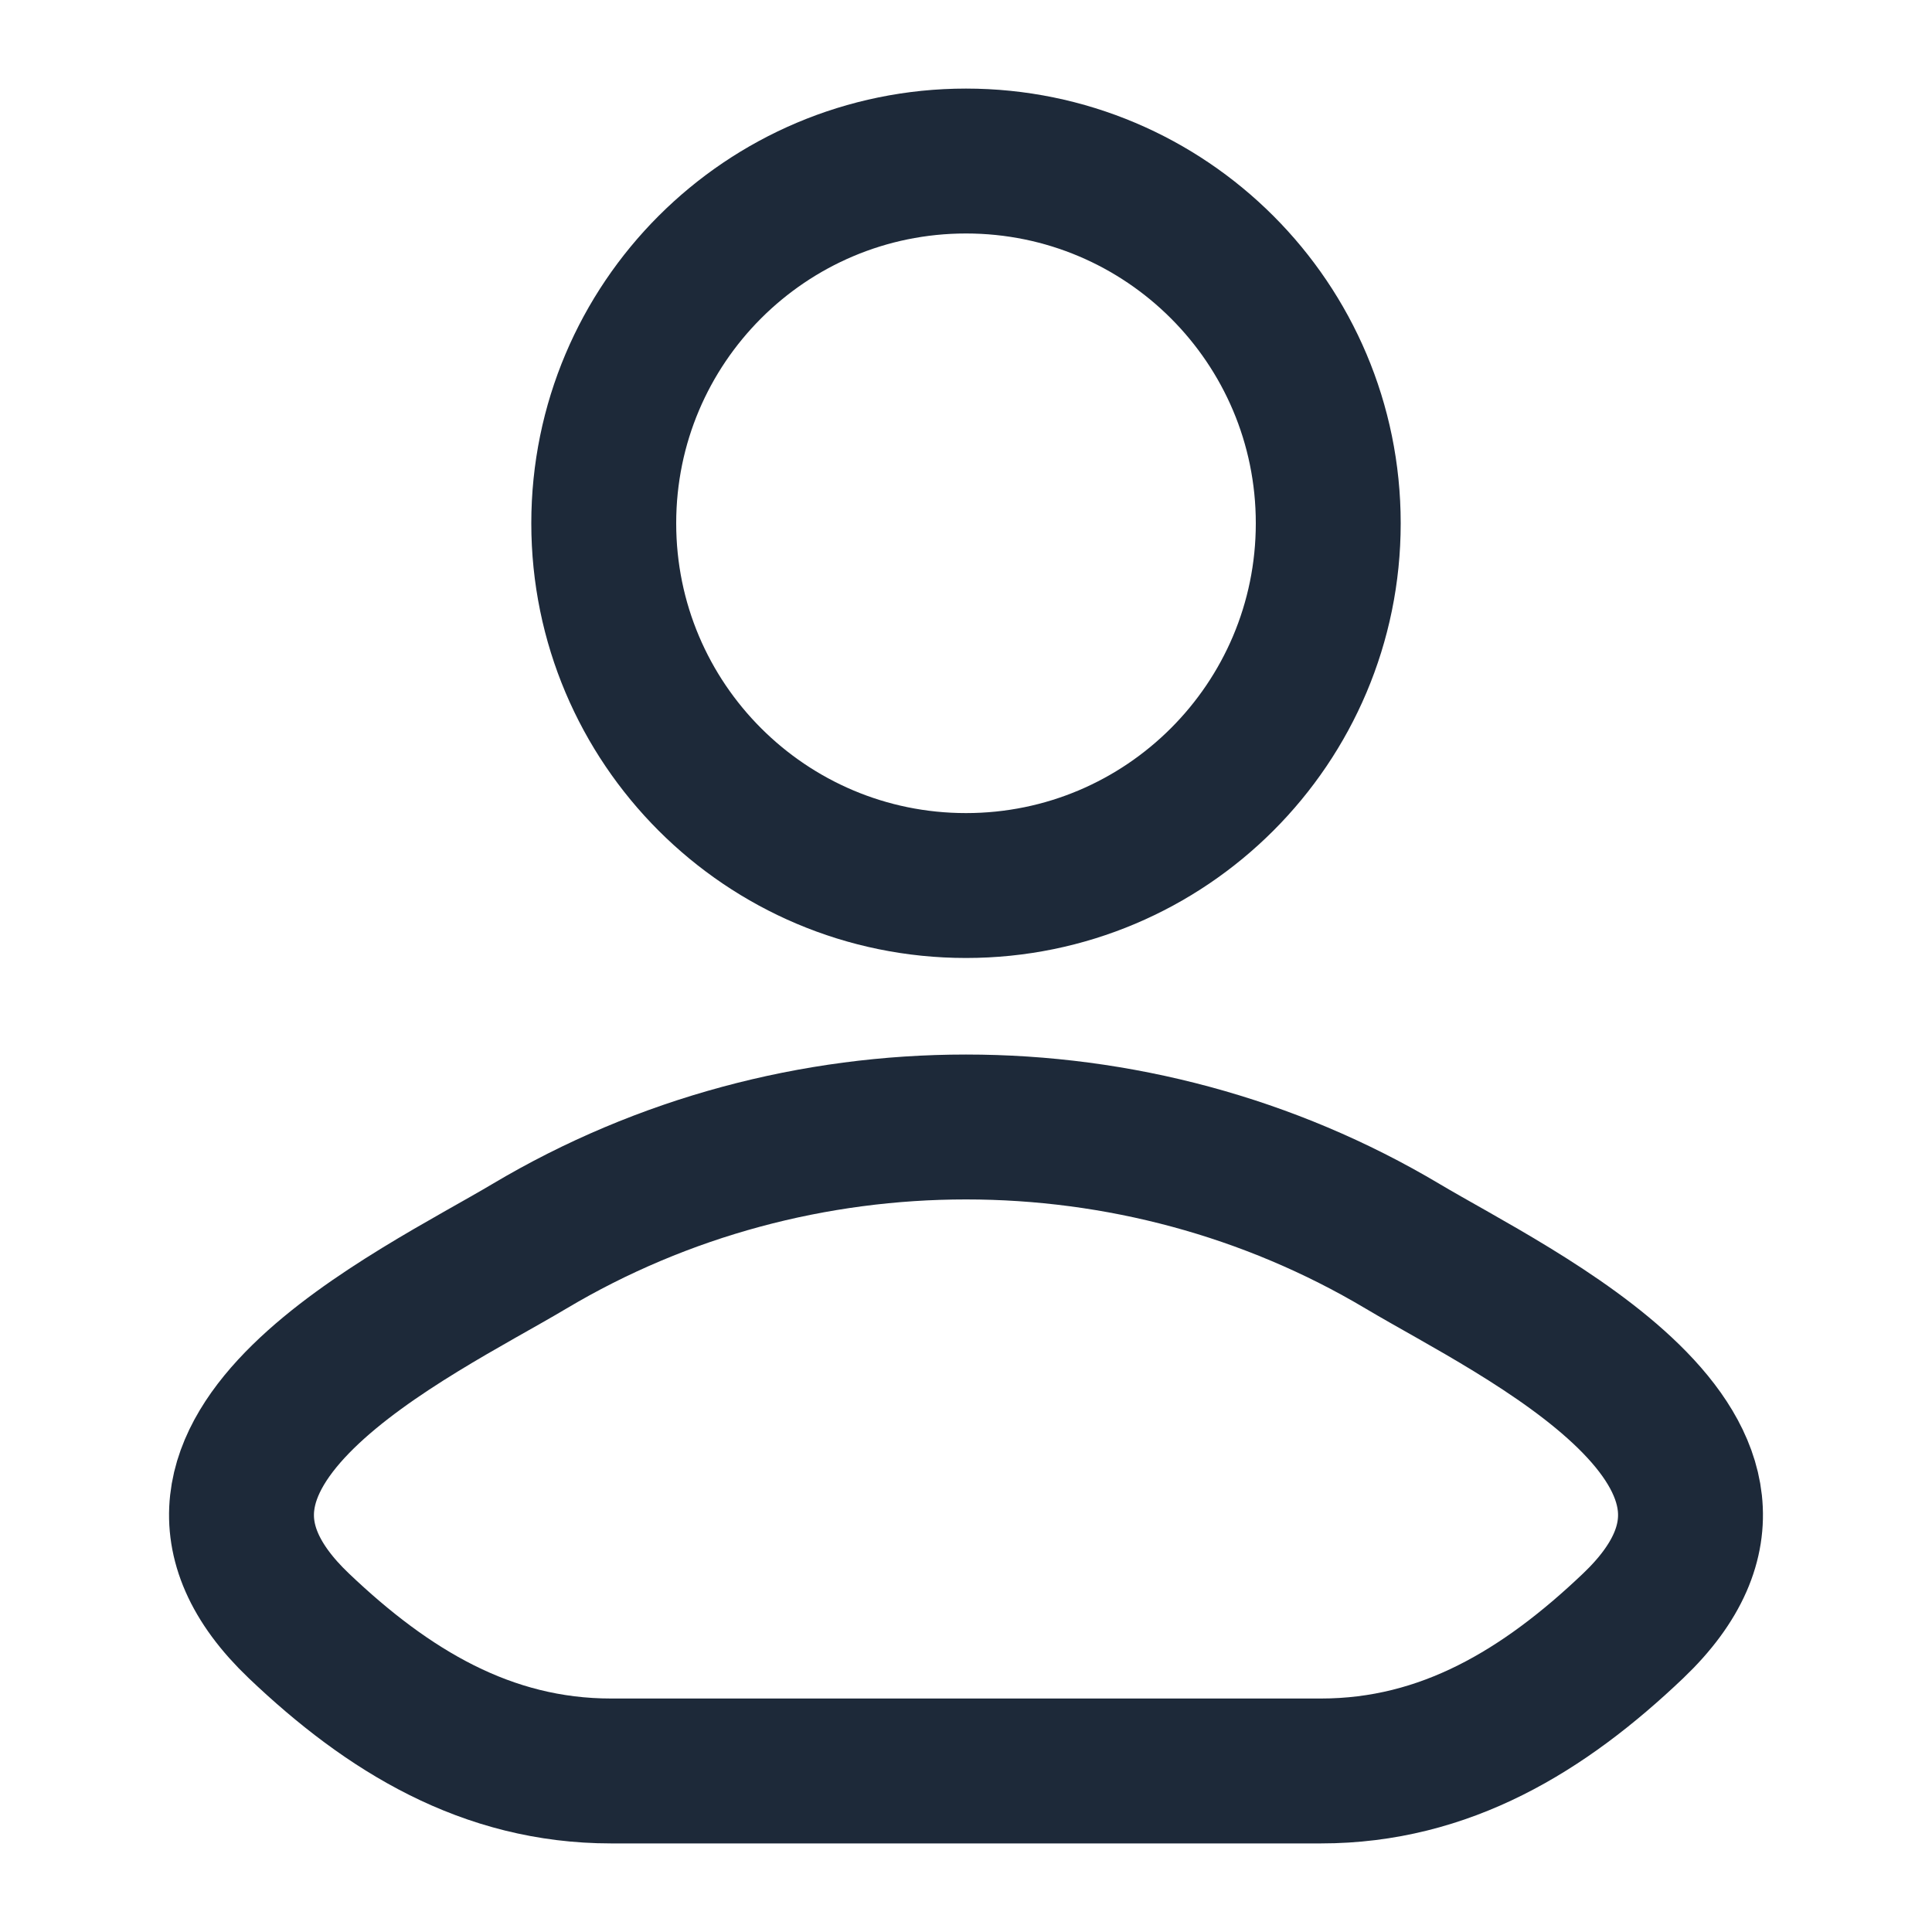 <svg width="20" height="20" viewBox="0 0 20 20" fill="none" xmlns="http://www.w3.org/2000/svg">
<path d="M5.481 12.901C4.302 13.603 1.211 15.037 3.094 16.831C4.014 17.707 5.038 18.333 6.326 18.333H13.674C14.962 18.333 15.986 17.707 16.906 16.831C18.789 15.037 15.698 13.603 14.519 12.901C11.754 11.255 8.246 11.255 5.481 12.901Z" stroke="#1D2939" stroke-width="1.5" stroke-linecap="round" stroke-linejoin="round"/>
<path d="M13.75 5.417C13.75 7.488 12.071 9.167 10 9.167C7.929 9.167 6.25 7.488 6.25 5.417C6.25 3.346 7.929 1.667 10 1.667C12.071 1.667 13.75 3.346 13.75 5.417Z" stroke="#1D2939" stroke-width="1.5"/>
</svg>
